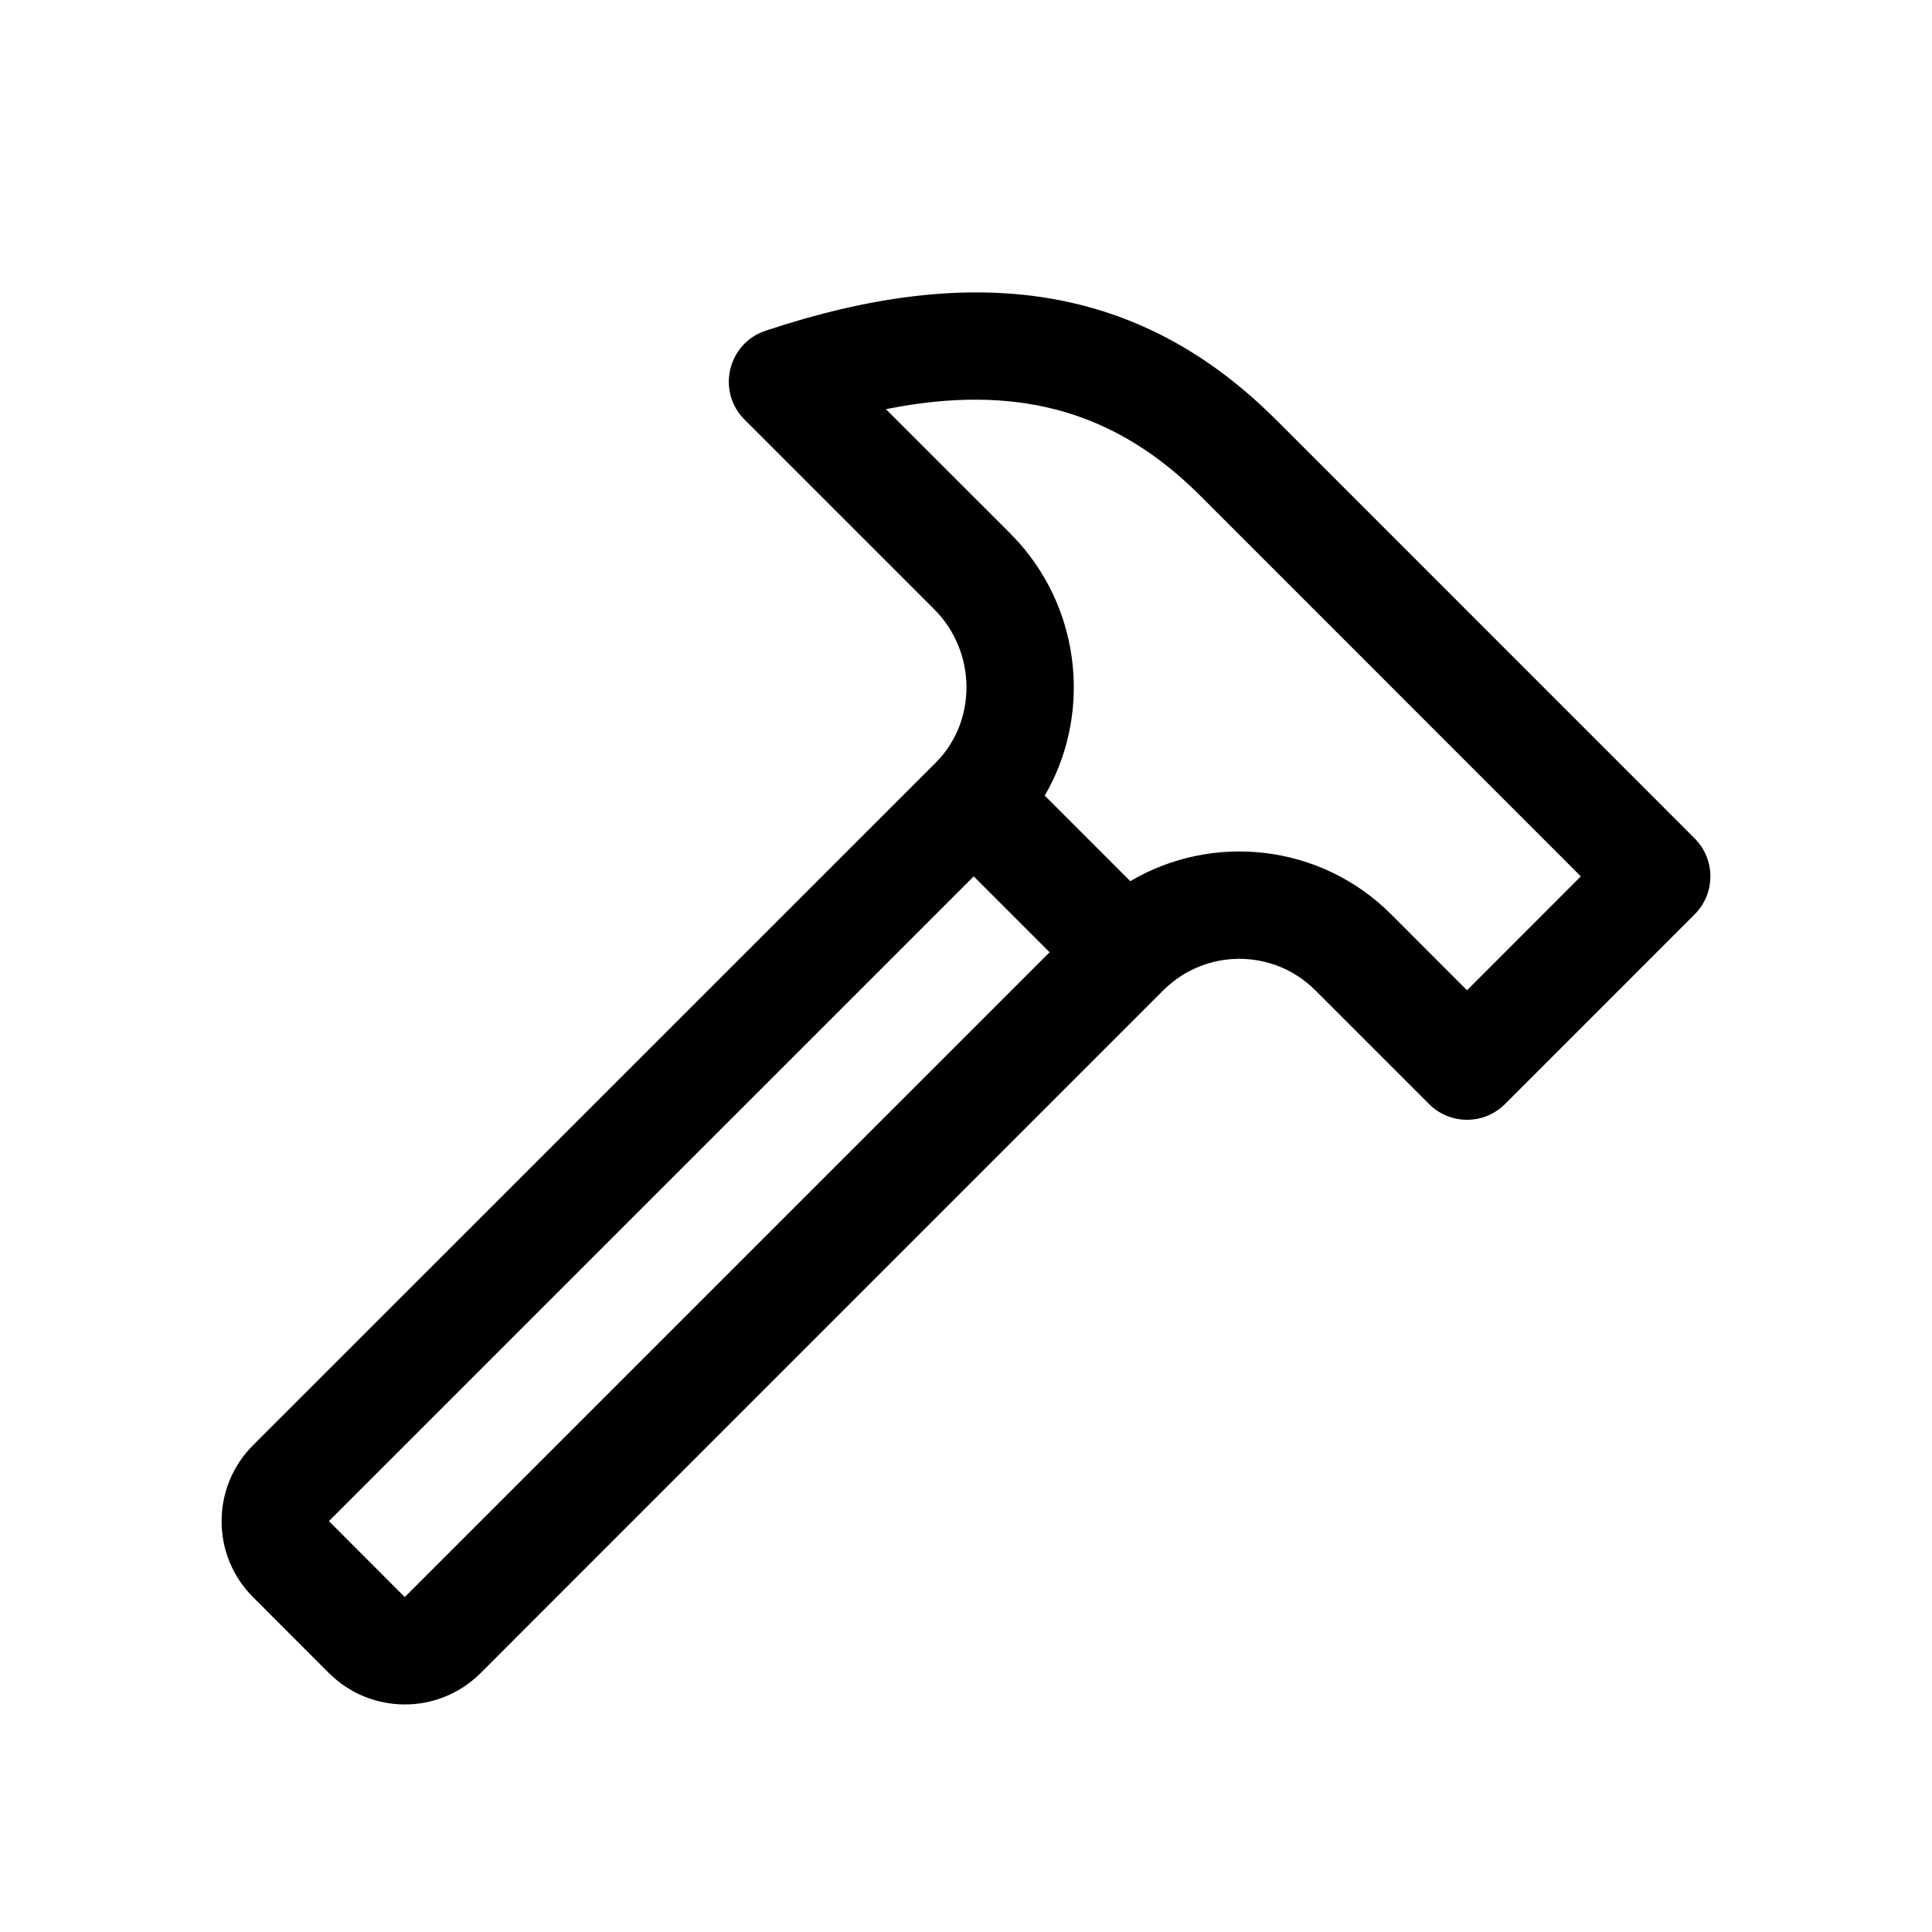<svg xmlns="http://www.w3.org/2000/svg" width="36" height="36" viewBox="0 0 36 36">
    <path fill-rule="evenodd" d="M23.774 7.818l7.804 7.805c.39.39.39 1.024 0 1.414l-3.535 3.536c-.39.39-1.024.39-1.414 0l-2.121-2.121c-.782-.781-2.048-.781-2.83 0l-.007.006L8.956 31.175c-.781.78-2.045.78-2.827 0l-1.415-1.416c-.78-.78-.78-2.046 0-2.828L17.437 14.21c.773-.773.761-2.066-.028-2.856l-3.535-3.535c-.526-.525-.315-1.42.39-1.656 3.88-1.292 6.968-.884 9.51 1.656zm-4.216 9.926l-1.414-1.414L6.129 28.344l1.413 1.415 12.016-12.015zm-.734-7.805l.153.162c1.182 1.32 1.353 3.247.49 4.724l1.594 1.594c1.534-.905 3.542-.7 4.861.618l1.414 1.415 2.12-2.122-7.096-7.098c-1.538-1.537-3.3-2.048-5.566-1.661l-.286.053 2.316 2.315z"/>
</svg>
